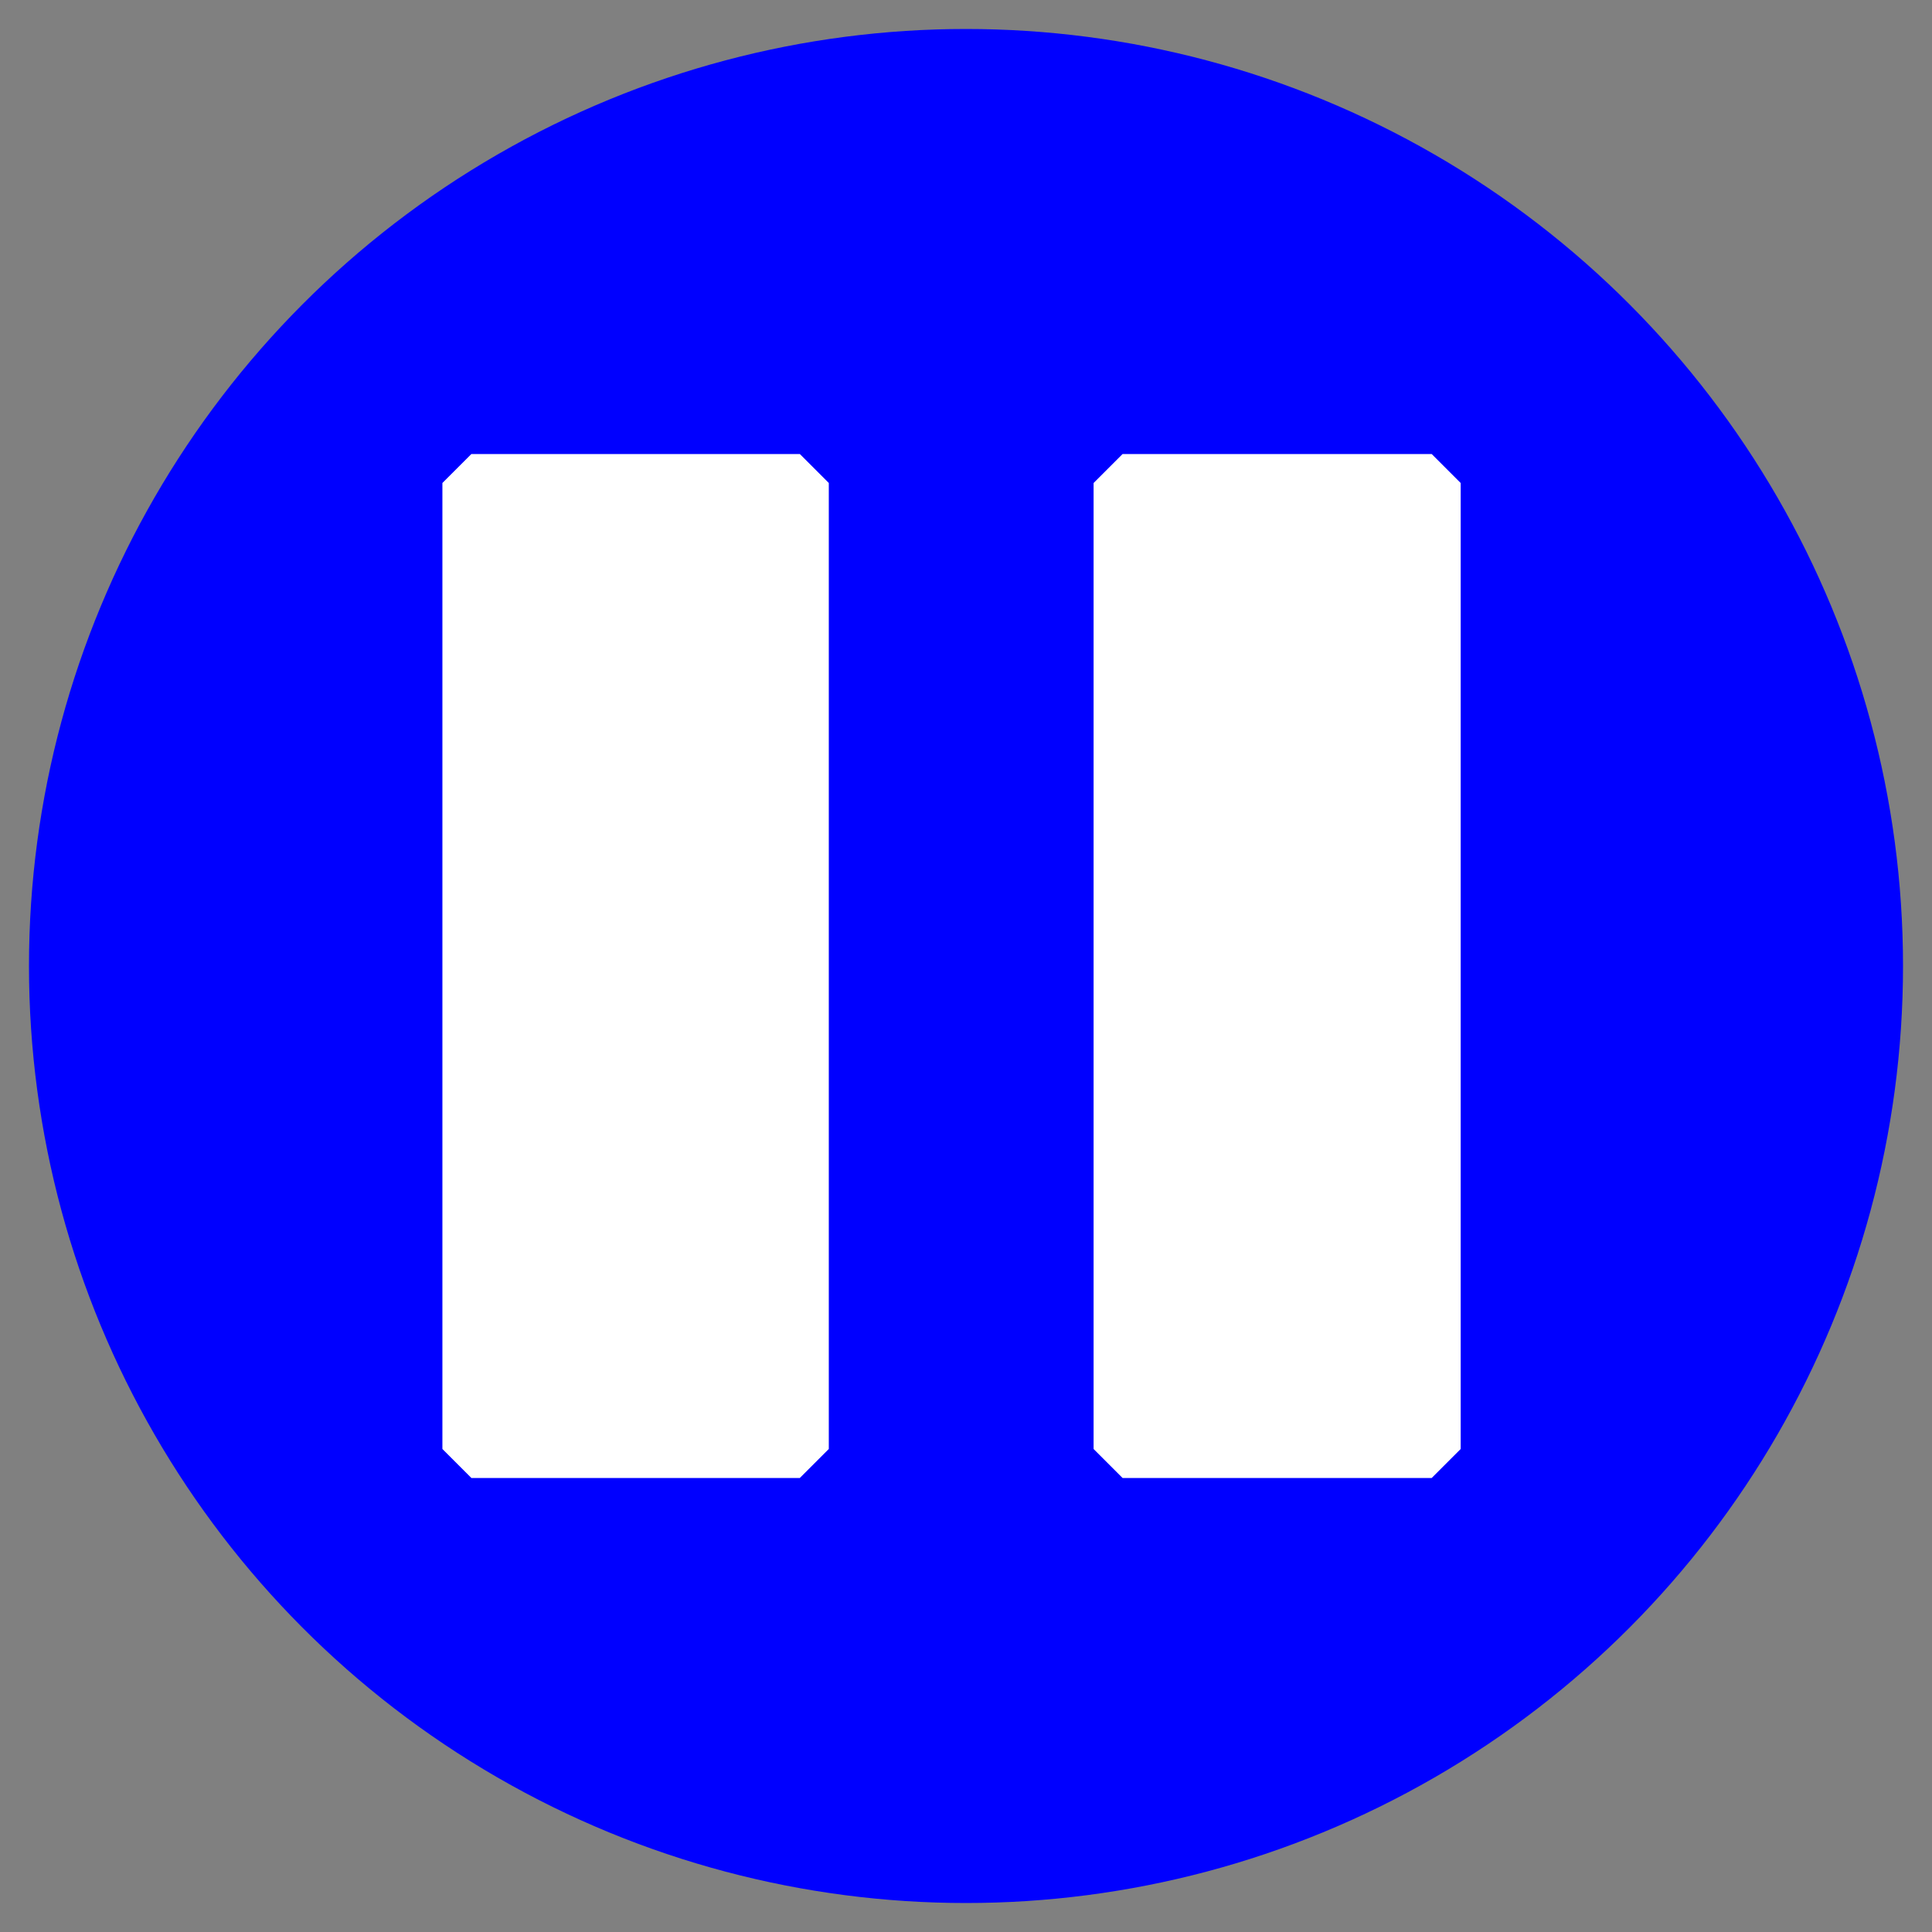 <?xml version="1.0" standalone="no"?>
<!DOCTYPE svg PUBLIC "-//W3C//DTD SVG 20010904//EN" "http://www.w3.org/TR/2001/REC-SVG-20010904/DTD/svg10.dtd">
<!-- Created using Krita: https://krita.org -->
<svg xmlns="http://www.w3.org/2000/svg" 
    xmlns:xlink="http://www.w3.org/1999/xlink"
    xmlns:krita="http://krita.org/namespaces/svg/krita"
    xmlns:sodipodi="http://sodipodi.sourceforge.net/DTD/sodipodi-0.dtd"
    width="72pt"
    height="72pt"
    viewBox="0 0 72 72">
<rect x="0" y="0" width="72" height="72" fill="#808080" stroke="none"/>
<defs/>
<circle id="shape0" transform="translate(2.16, 2.16)" r="33.84" cx="33.84" cy="33.84" fill="#0000ff" fill-rule="evenodd" stroke="#0000ff" stroke-width="2.16" stroke-linecap="square" stroke-linejoin="bevel"/><rect id="shape1" transform="translate(17.567, 18)" fill="#ffffff" fill-rule="evenodd" stroke="#ffffff" stroke-width="2.16" stroke-linecap="square" stroke-linejoin="bevel" width="12.24" height="36"/><rect id="shape2" transform="translate(41.835, 18)" fill="#ffffff" fill-rule="evenodd" stroke="#ffffff" stroke-width="2.16" stroke-linecap="square" stroke-linejoin="bevel" width="11.52" height="36"/>
</svg>
